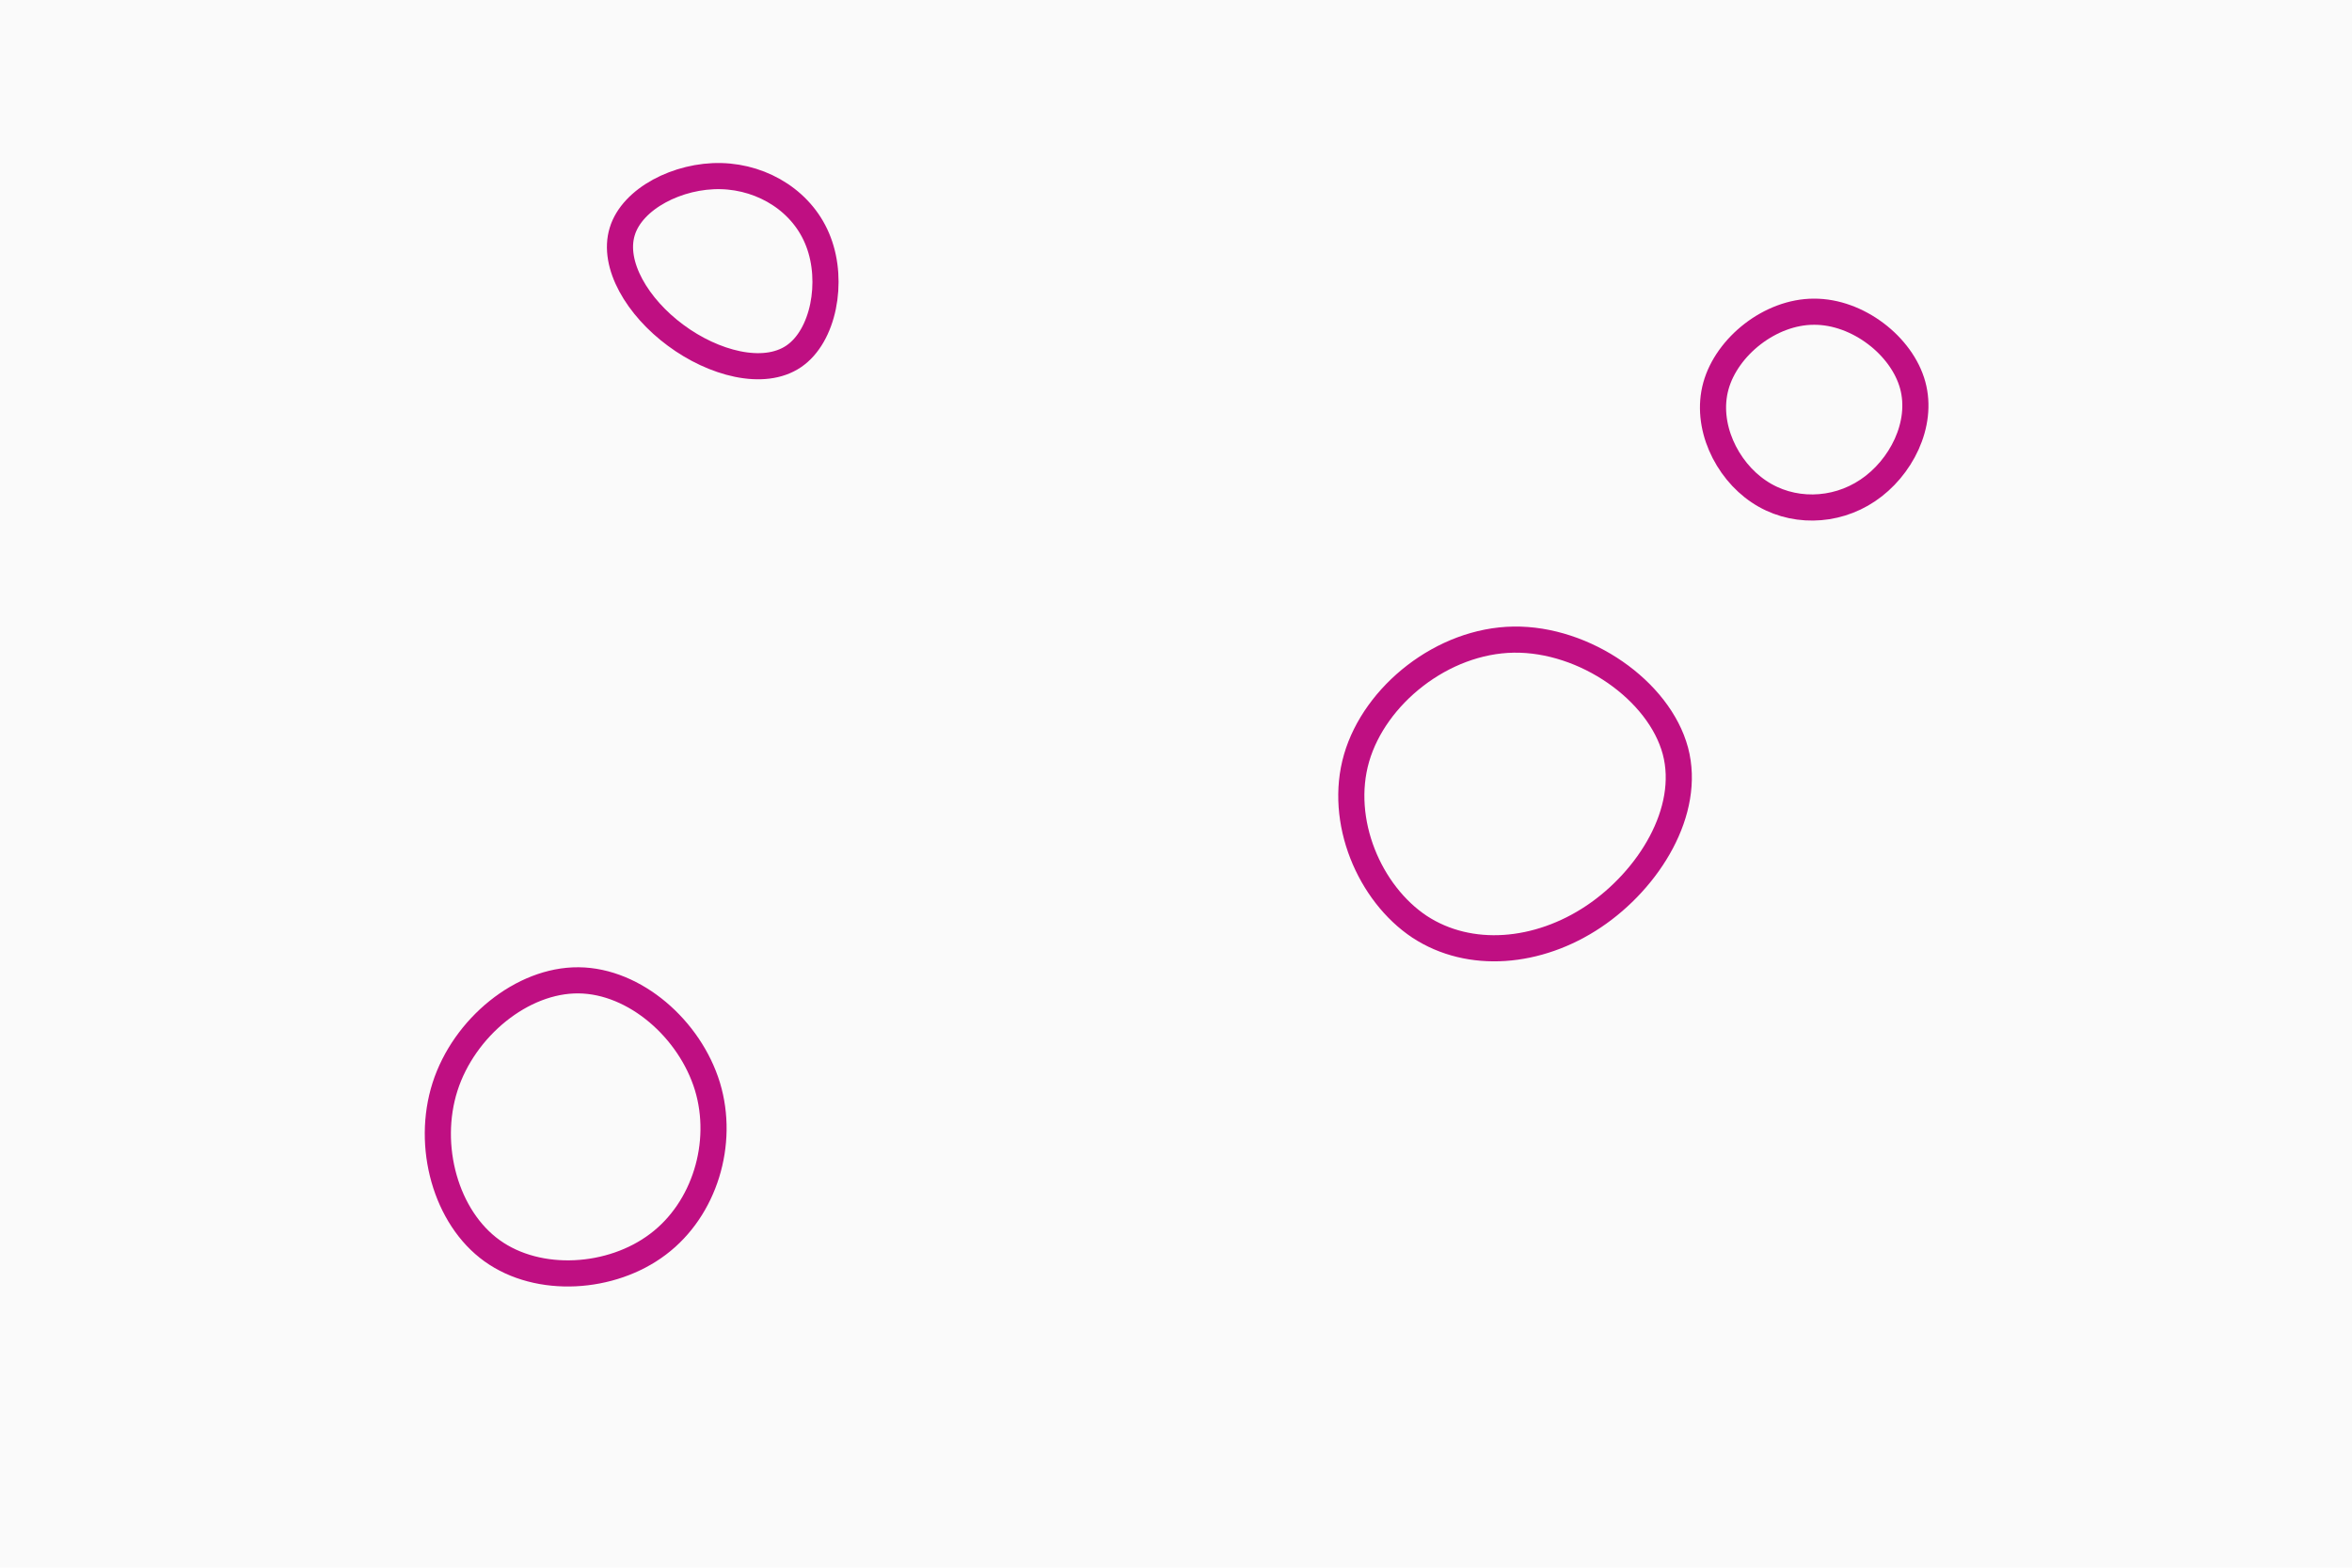 <svg id="visual" viewBox="0 0 900 600" width="900" height="600" xmlns="http://www.w3.org/2000/svg" xmlns:xlink="http://www.w3.org/1999/xlink" version="1.1"><rect width="900" height="600" fill="#fafafa"></rect><g><g transform="translate(578 312)"><path d="M63.1 -24.6C69.2 -1.6 53 24.6 31.8 38.8C10.6 53 -15.6 55.3 -34.8 42.7C-53.9 30 -65.9 2.3 -58.9 -21.9C-51.9 -46 -26 -66.8 1.2 -67.2C28.5 -67.6 56.9 -47.7 63.1 -24.6Z" fill="none" stroke="#bf0f82" stroke-width="10"></path></g><g transform="translate(277 102)"><path d="M36.2 -9.4C42 5.8 38.2 26.6 26.7 34.4C15.2 42.2 -4 37.1 -18.5 26.3C-33 15.6 -42.8 -0.7 -38.9 -13.4C-35.1 -26 -17.5 -35 -1.1 -34.6C15.3 -34.2 30.5 -24.6 36.2 -9.4Z" fill="none" stroke="#bf0f82" stroke-width="10"></path></g><g transform="translate(222 433)"><path d="M48.7 -17.2C55.3 4.6 47.6 29.8 29.8 43.2C12 56.7 -15.9 58.5 -33.7 45.7C-51.4 33 -59 5.7 -51.7 -17.1C-44.4 -39.8 -22.2 -58 -0.6 -57.8C21 -57.6 42 -39.1 48.7 -17.2Z" fill="none" stroke="#bf0f82" stroke-width="10"></path></g><g transform="translate(694 162)"><path d="M37.9 -14.6C42 0.4 33.4 17.2 20.7 25.7C8.1 34.2 -8.6 34.5 -21 26.1C-33.4 17.8 -41.6 0.8 -37.4 -14.3C-33.2 -29.4 -16.6 -42.7 0.1 -42.7C16.9 -42.8 33.8 -29.6 37.9 -14.6Z" stroke="#bf0f82" fill="none" stroke-width="10"></path></g></g></svg>